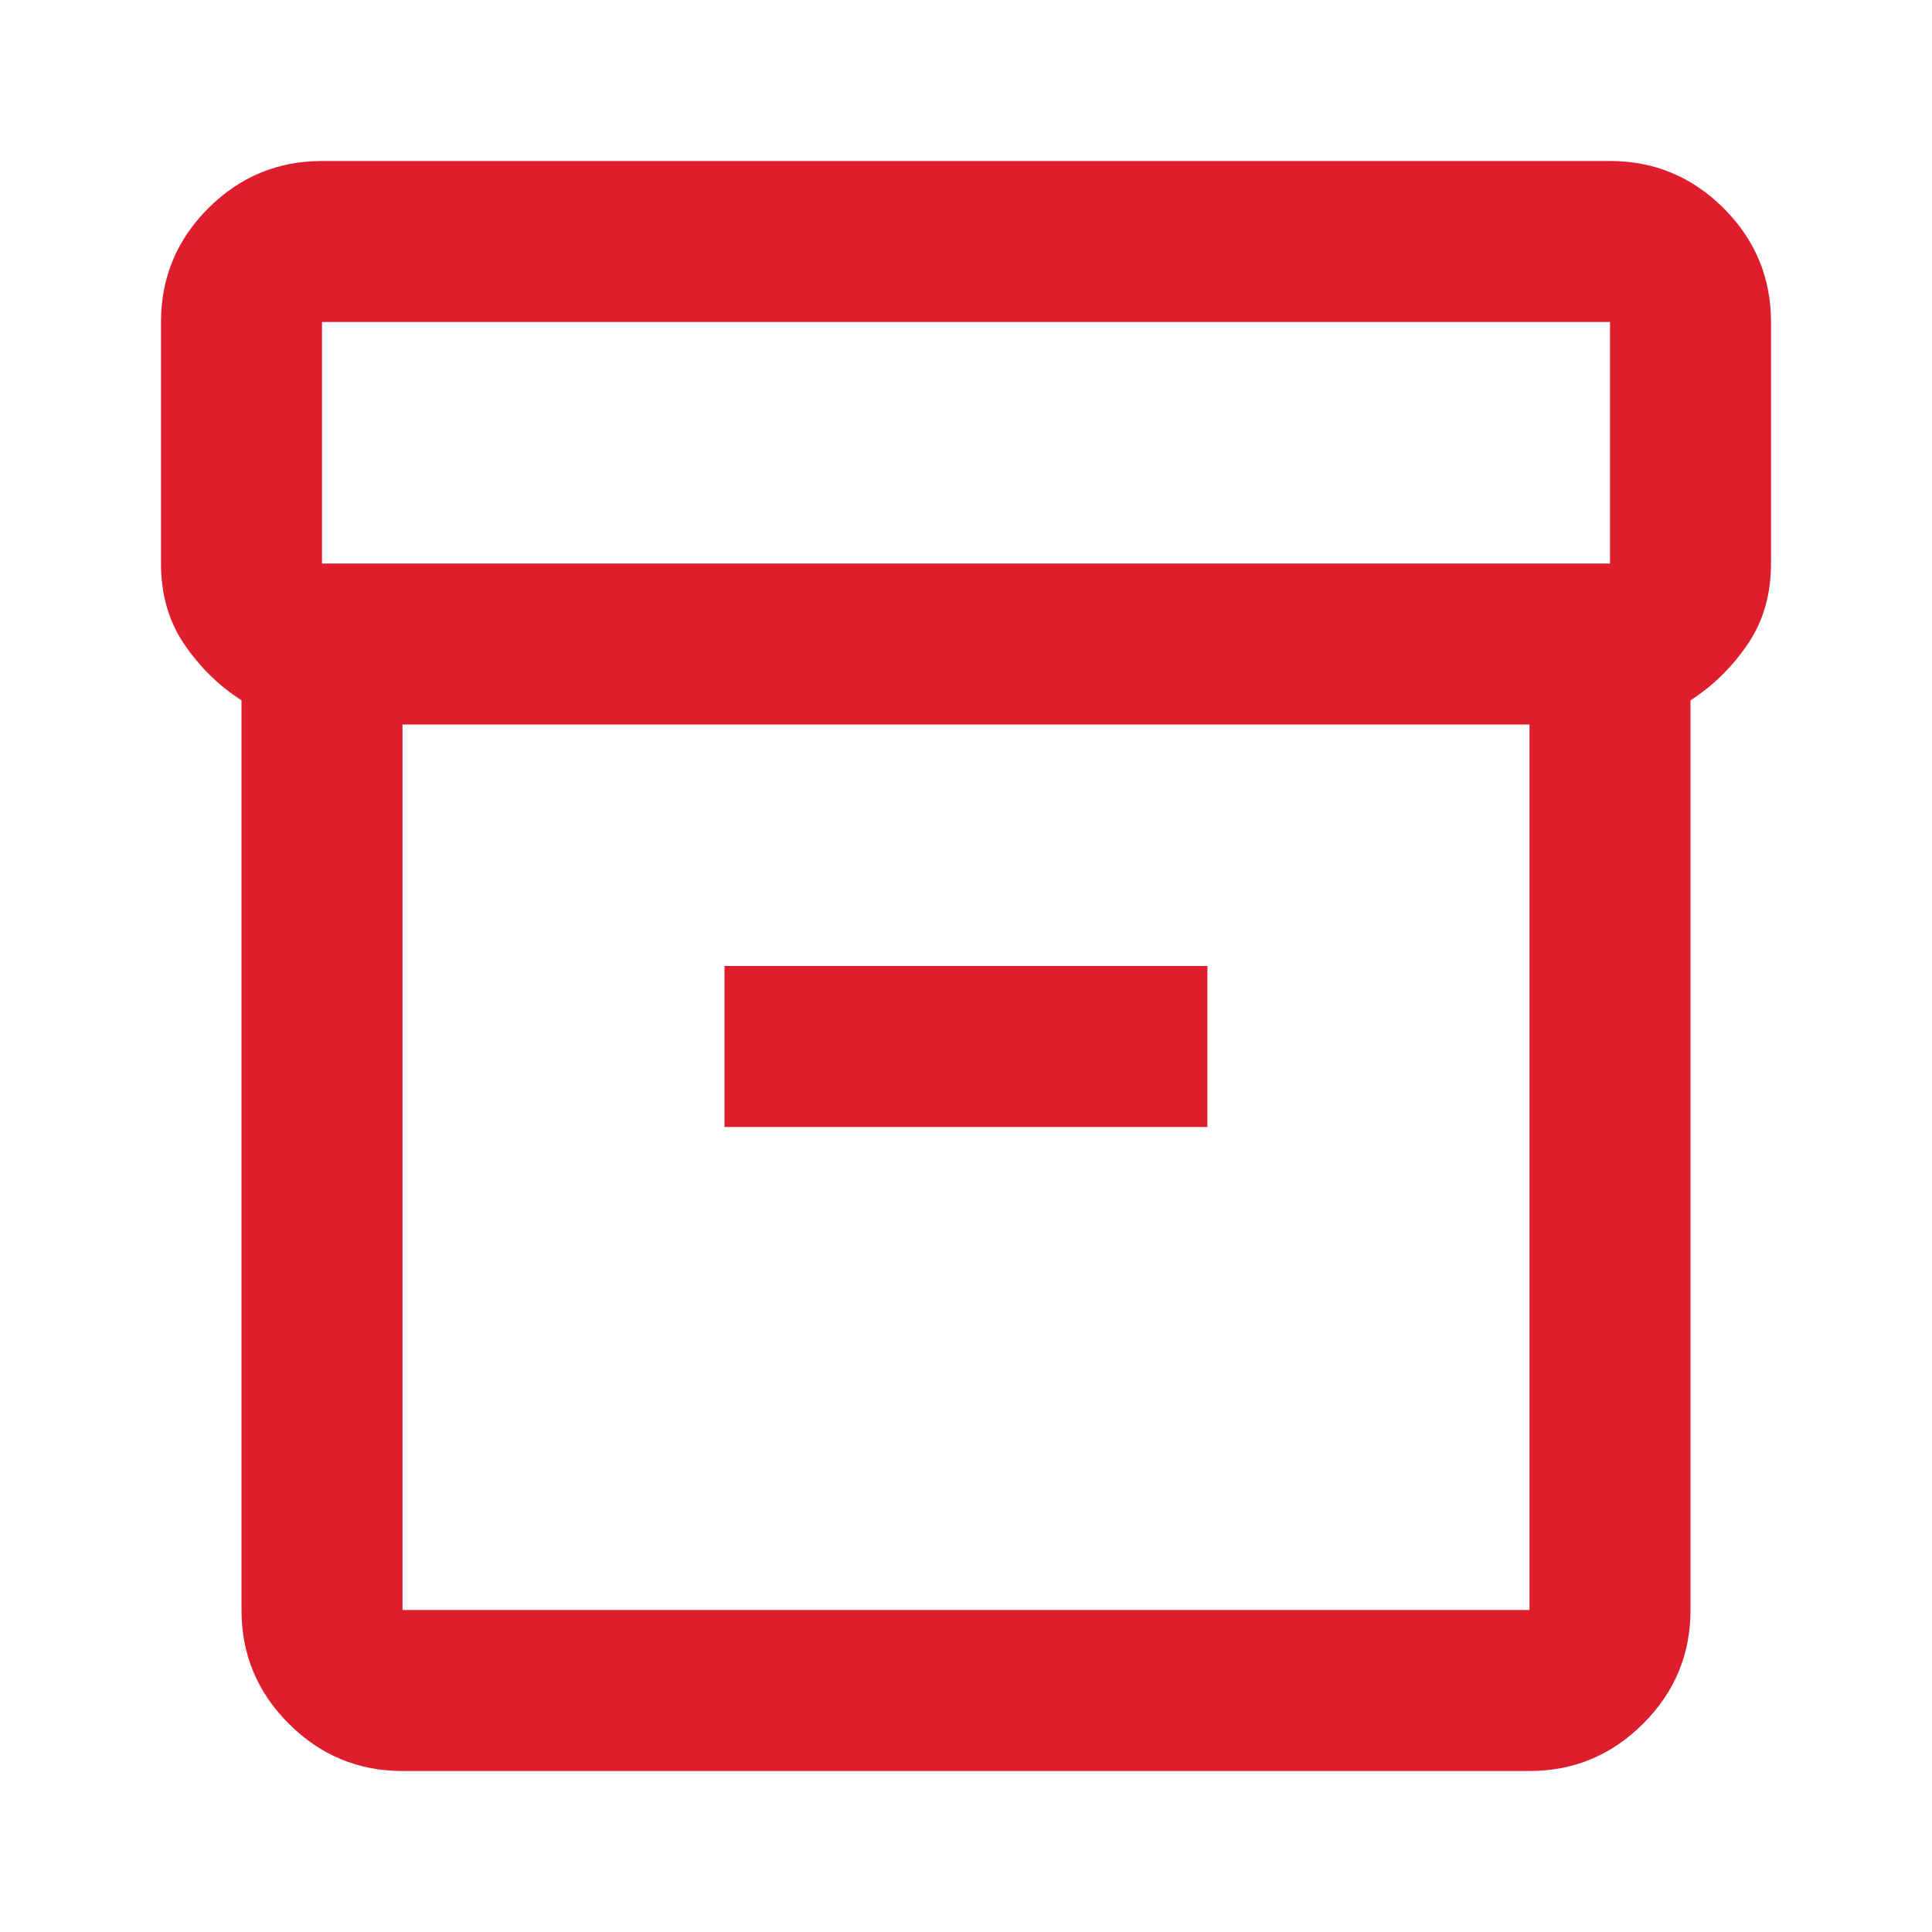 <svg width="24" height="24" viewBox="0 0 24 24" fill="none" xmlns="http://www.w3.org/2000/svg">
<mask id="mask0_1_41" style="mask-type:alpha" maskUnits="userSpaceOnUse" x="0" y="0" width="24" height="24">
<rect width="24" height="24" fill="#D9D9D9"/>
</mask>
<g mask="url(#mask0_1_41)">
<path d="M3 20V8.7C2.716 8.517 2.479 8.283 2.287 8C2.095 7.717 2 7.383 2 7V4C2 3.45 2.195 2.979 2.587 2.587C2.979 2.196 3.45 2 4 2H20C20.549 2 21.02 2.196 21.412 2.587C21.804 2.979 22 3.45 22 4V7C22 7.383 21.904 7.717 21.712 8C21.52 8.283 21.283 8.517 21 8.7V20C21 20.55 20.804 21.021 20.412 21.412C20.02 21.804 19.549 22 19 22H5C4.45 22 3.979 21.804 3.587 21.412C3.195 21.021 3 20.55 3 20ZM5 9V20H19V9H5ZM20 7V4H4V7H20ZM9 14H14.999V12H9V14Z" fill="#DE1D2D"/>
</g>
</svg>
